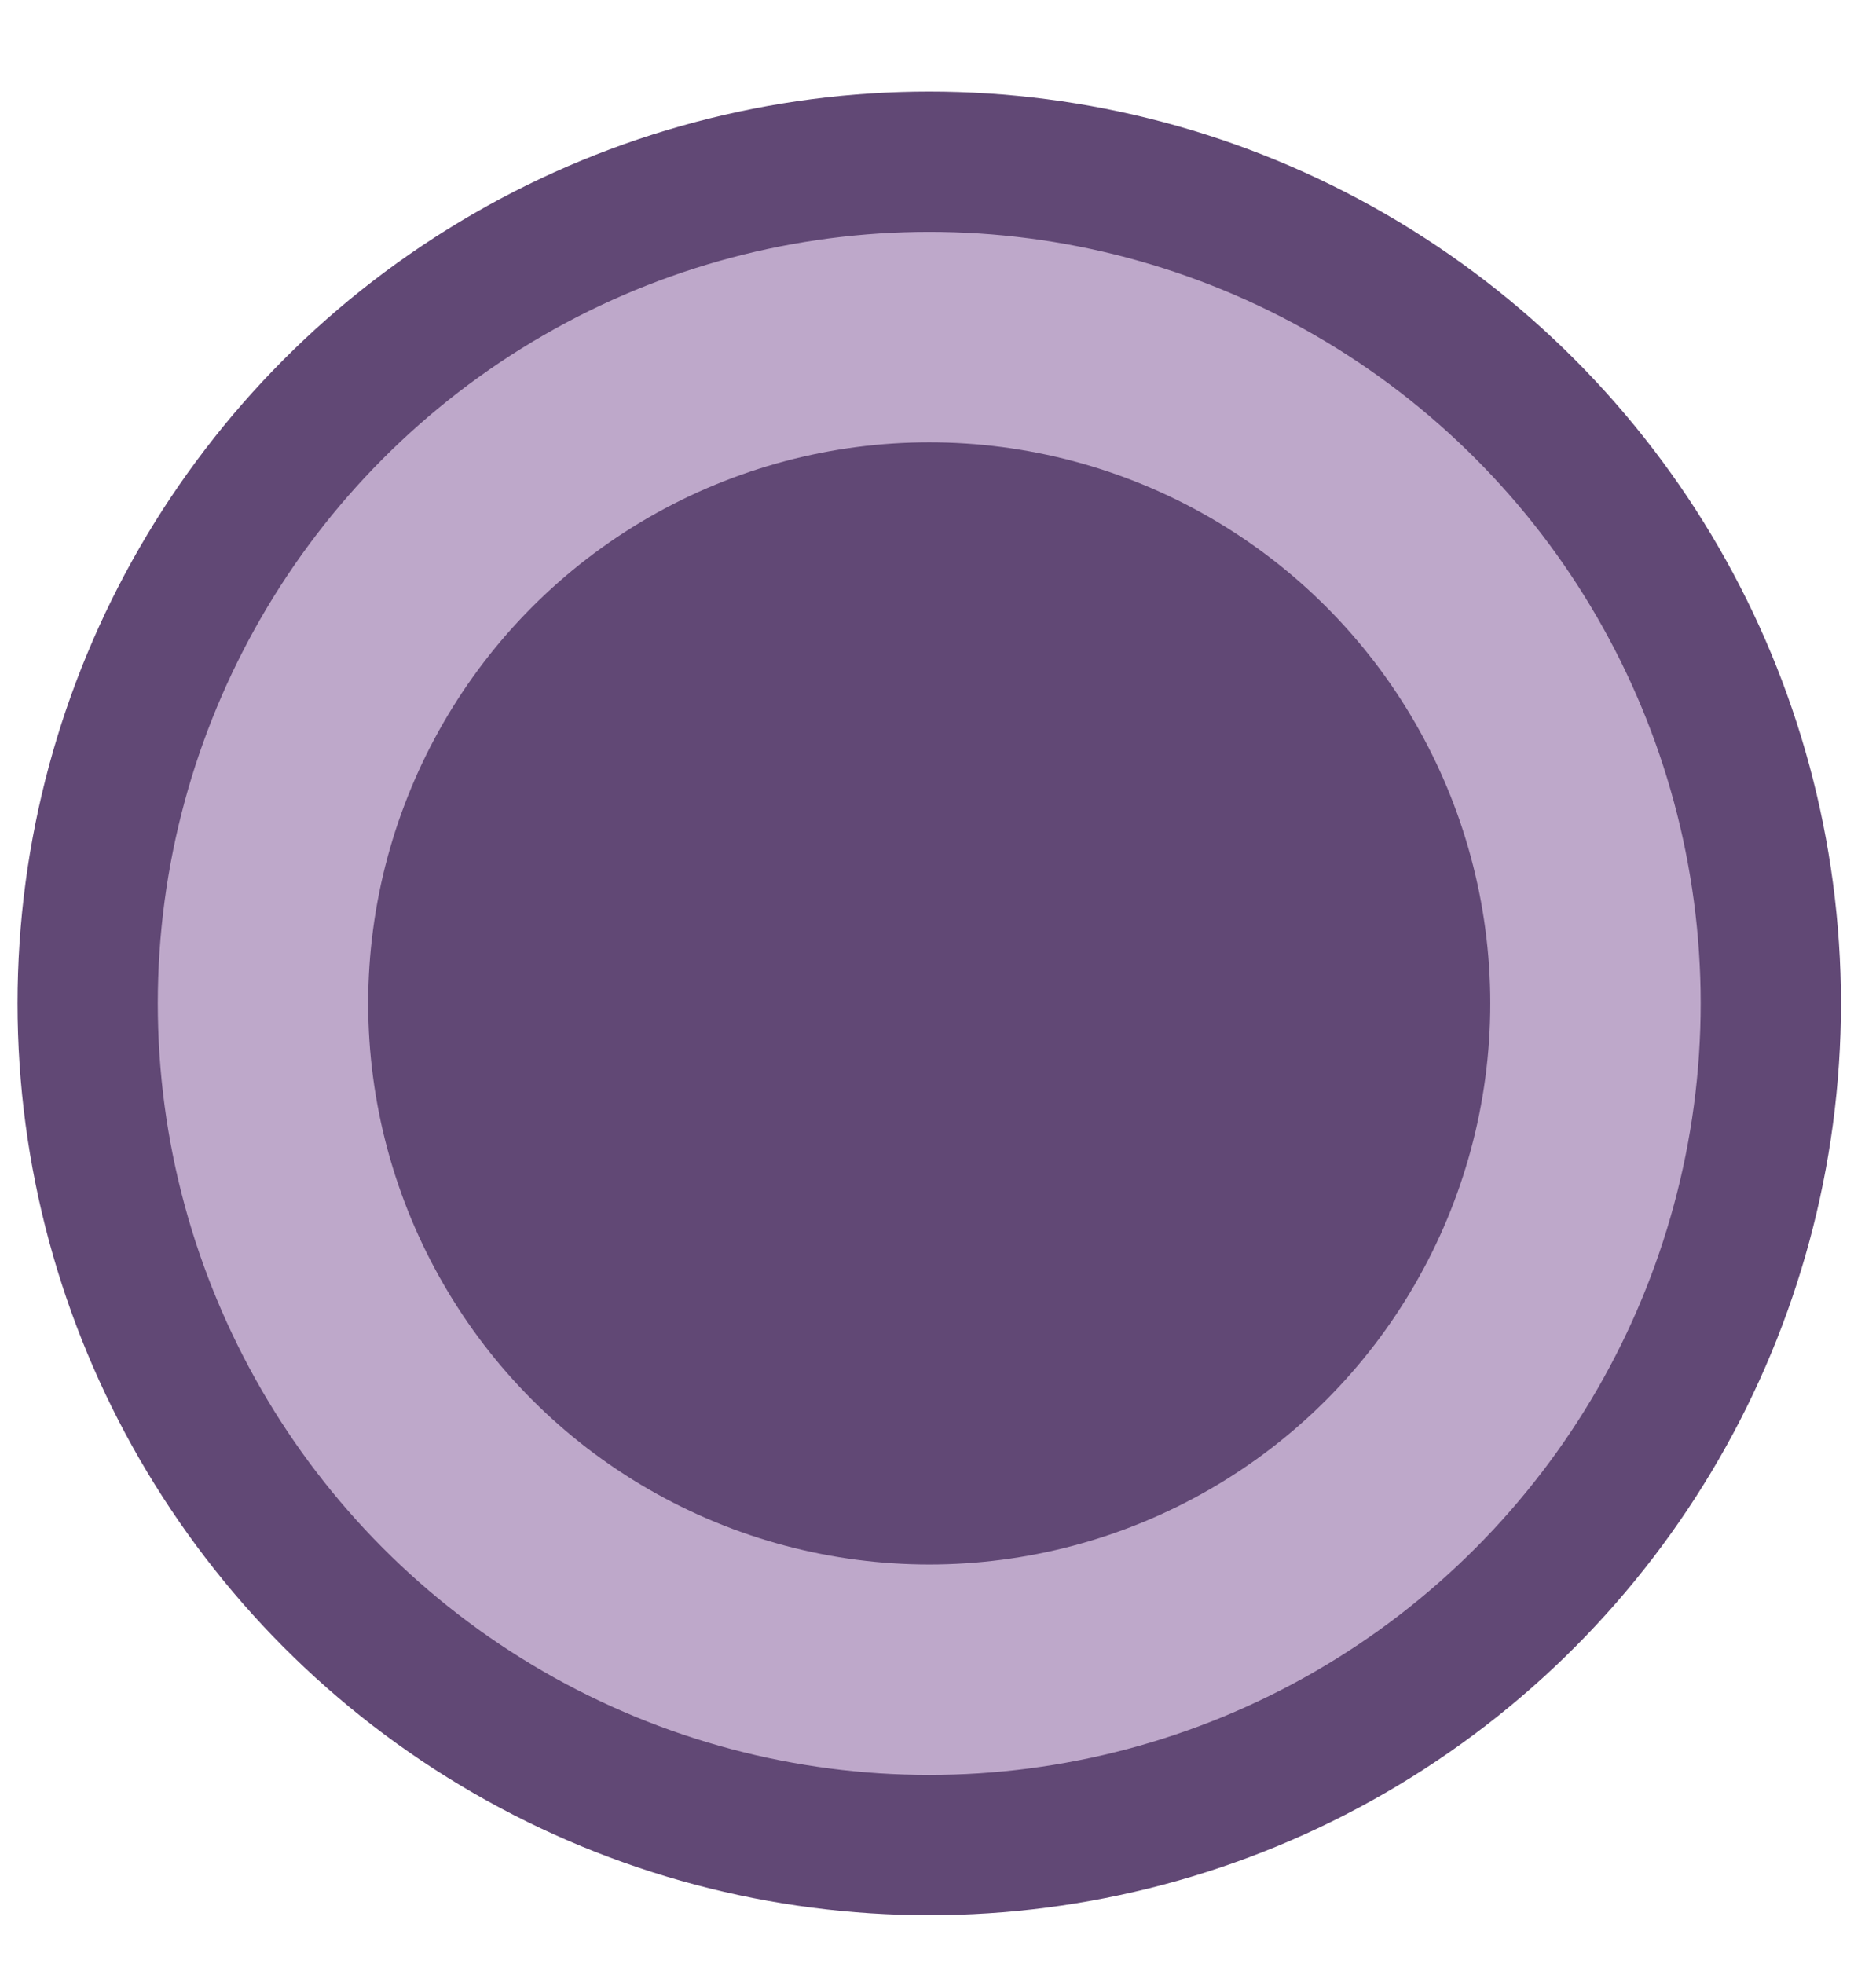 <?xml version="1.0" encoding="utf-8"?>
<!-- Generator: Adobe Illustrator 17.0.2, SVG Export Plug-In . SVG Version: 6.00 Build 0)  -->
<!DOCTYPE svg PUBLIC "-//W3C//DTD SVG 1.1//EN" "http://www.w3.org/Graphics/SVG/1.1/DTD/svg11.dtd">
<svg version="1.1" id="Layer_1" xmlns="http://www.w3.org/2000/svg" xmlns:xlink="http://www.w3.org/1999/xlink" x="0px" y="0px"
	 width="13.375px" height="14px" viewBox="0 -0.153 13.375 14" enable-background="new 0 -0.153 13.375 14" xml:space="preserve">
<line fill="none" stroke="#000000" stroke-miterlimit="10" x1="-467.5" y1="-144.5" x2="-465.5" y2="-142.5"/>
<circle fill="#BEA8CA" stroke="#614875" stroke-miterlimit="10" cx="6.625" cy="7" r="6"/>
<circle fill="#614875" cx="6.625" cy="7" r="4"/>
</svg>
